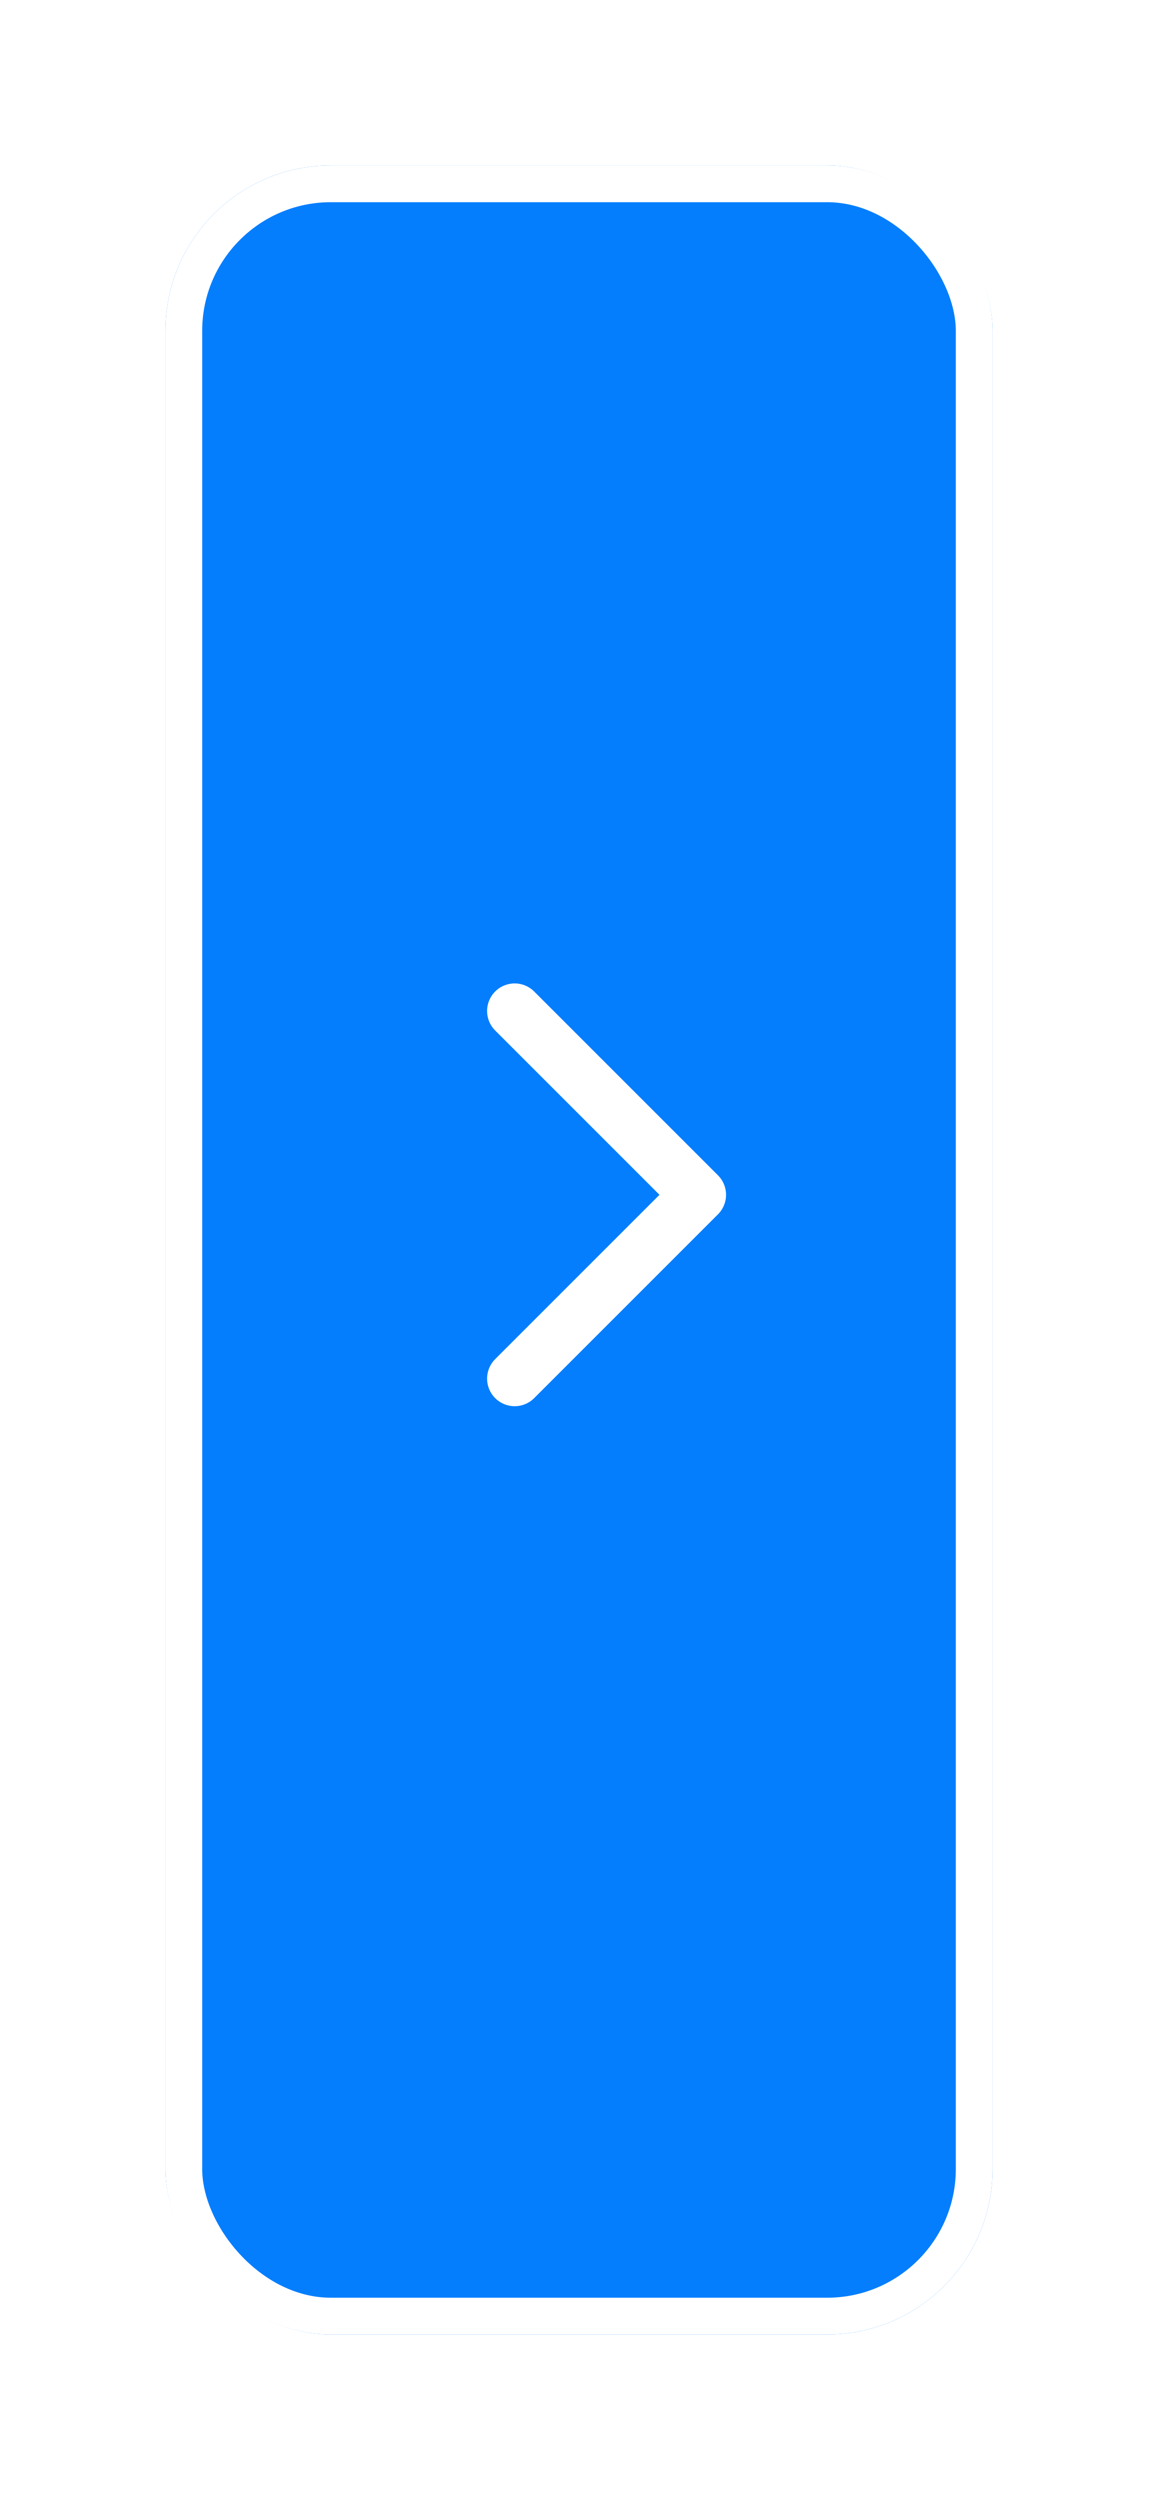 <svg xmlns="http://www.w3.org/2000/svg" xmlns:xlink="http://www.w3.org/1999/xlink" width="63" height="136" viewBox="0 0 63 136">
  <defs>
    <filter id="Rectangle_175" x="0" y="0" width="63" height="136" filterUnits="userSpaceOnUse">
      <feOffset dy="3" input="SourceAlpha"/>
      <feGaussianBlur stdDeviation="3" result="blur"/>
      <feFlood flood-color="#0019ff" flood-opacity="0.137"/>
      <feComposite operator="in" in2="blur"/>
      <feComposite in="SourceGraphic"/>
    </filter>
  </defs>
  <g id="Group_38" data-name="Group 38" transform="translate(9 6)">
    <g transform="matrix(1, 0, 0, 1, -9, -6)" filter="url(#Rectangle_175)">
      <g id="Rectangle_175-2" data-name="Rectangle 175" transform="translate(9 6)" fill="#057efe" stroke="#fff" stroke-width="2">
        <rect width="45" height="118" rx="9" stroke="none"/>
        <rect x="1" y="1" width="43" height="116" rx="8" fill="none"/>
      </g>
    </g>
    <path id="Path_18" data-name="Path 18" d="M4267.243,3621.386l10,10-10,10" transform="translate(-4248.243 -3572.386)" fill="none" stroke="#fff" stroke-linecap="round" stroke-linejoin="round" stroke-width="3"/>
  </g>
</svg>
